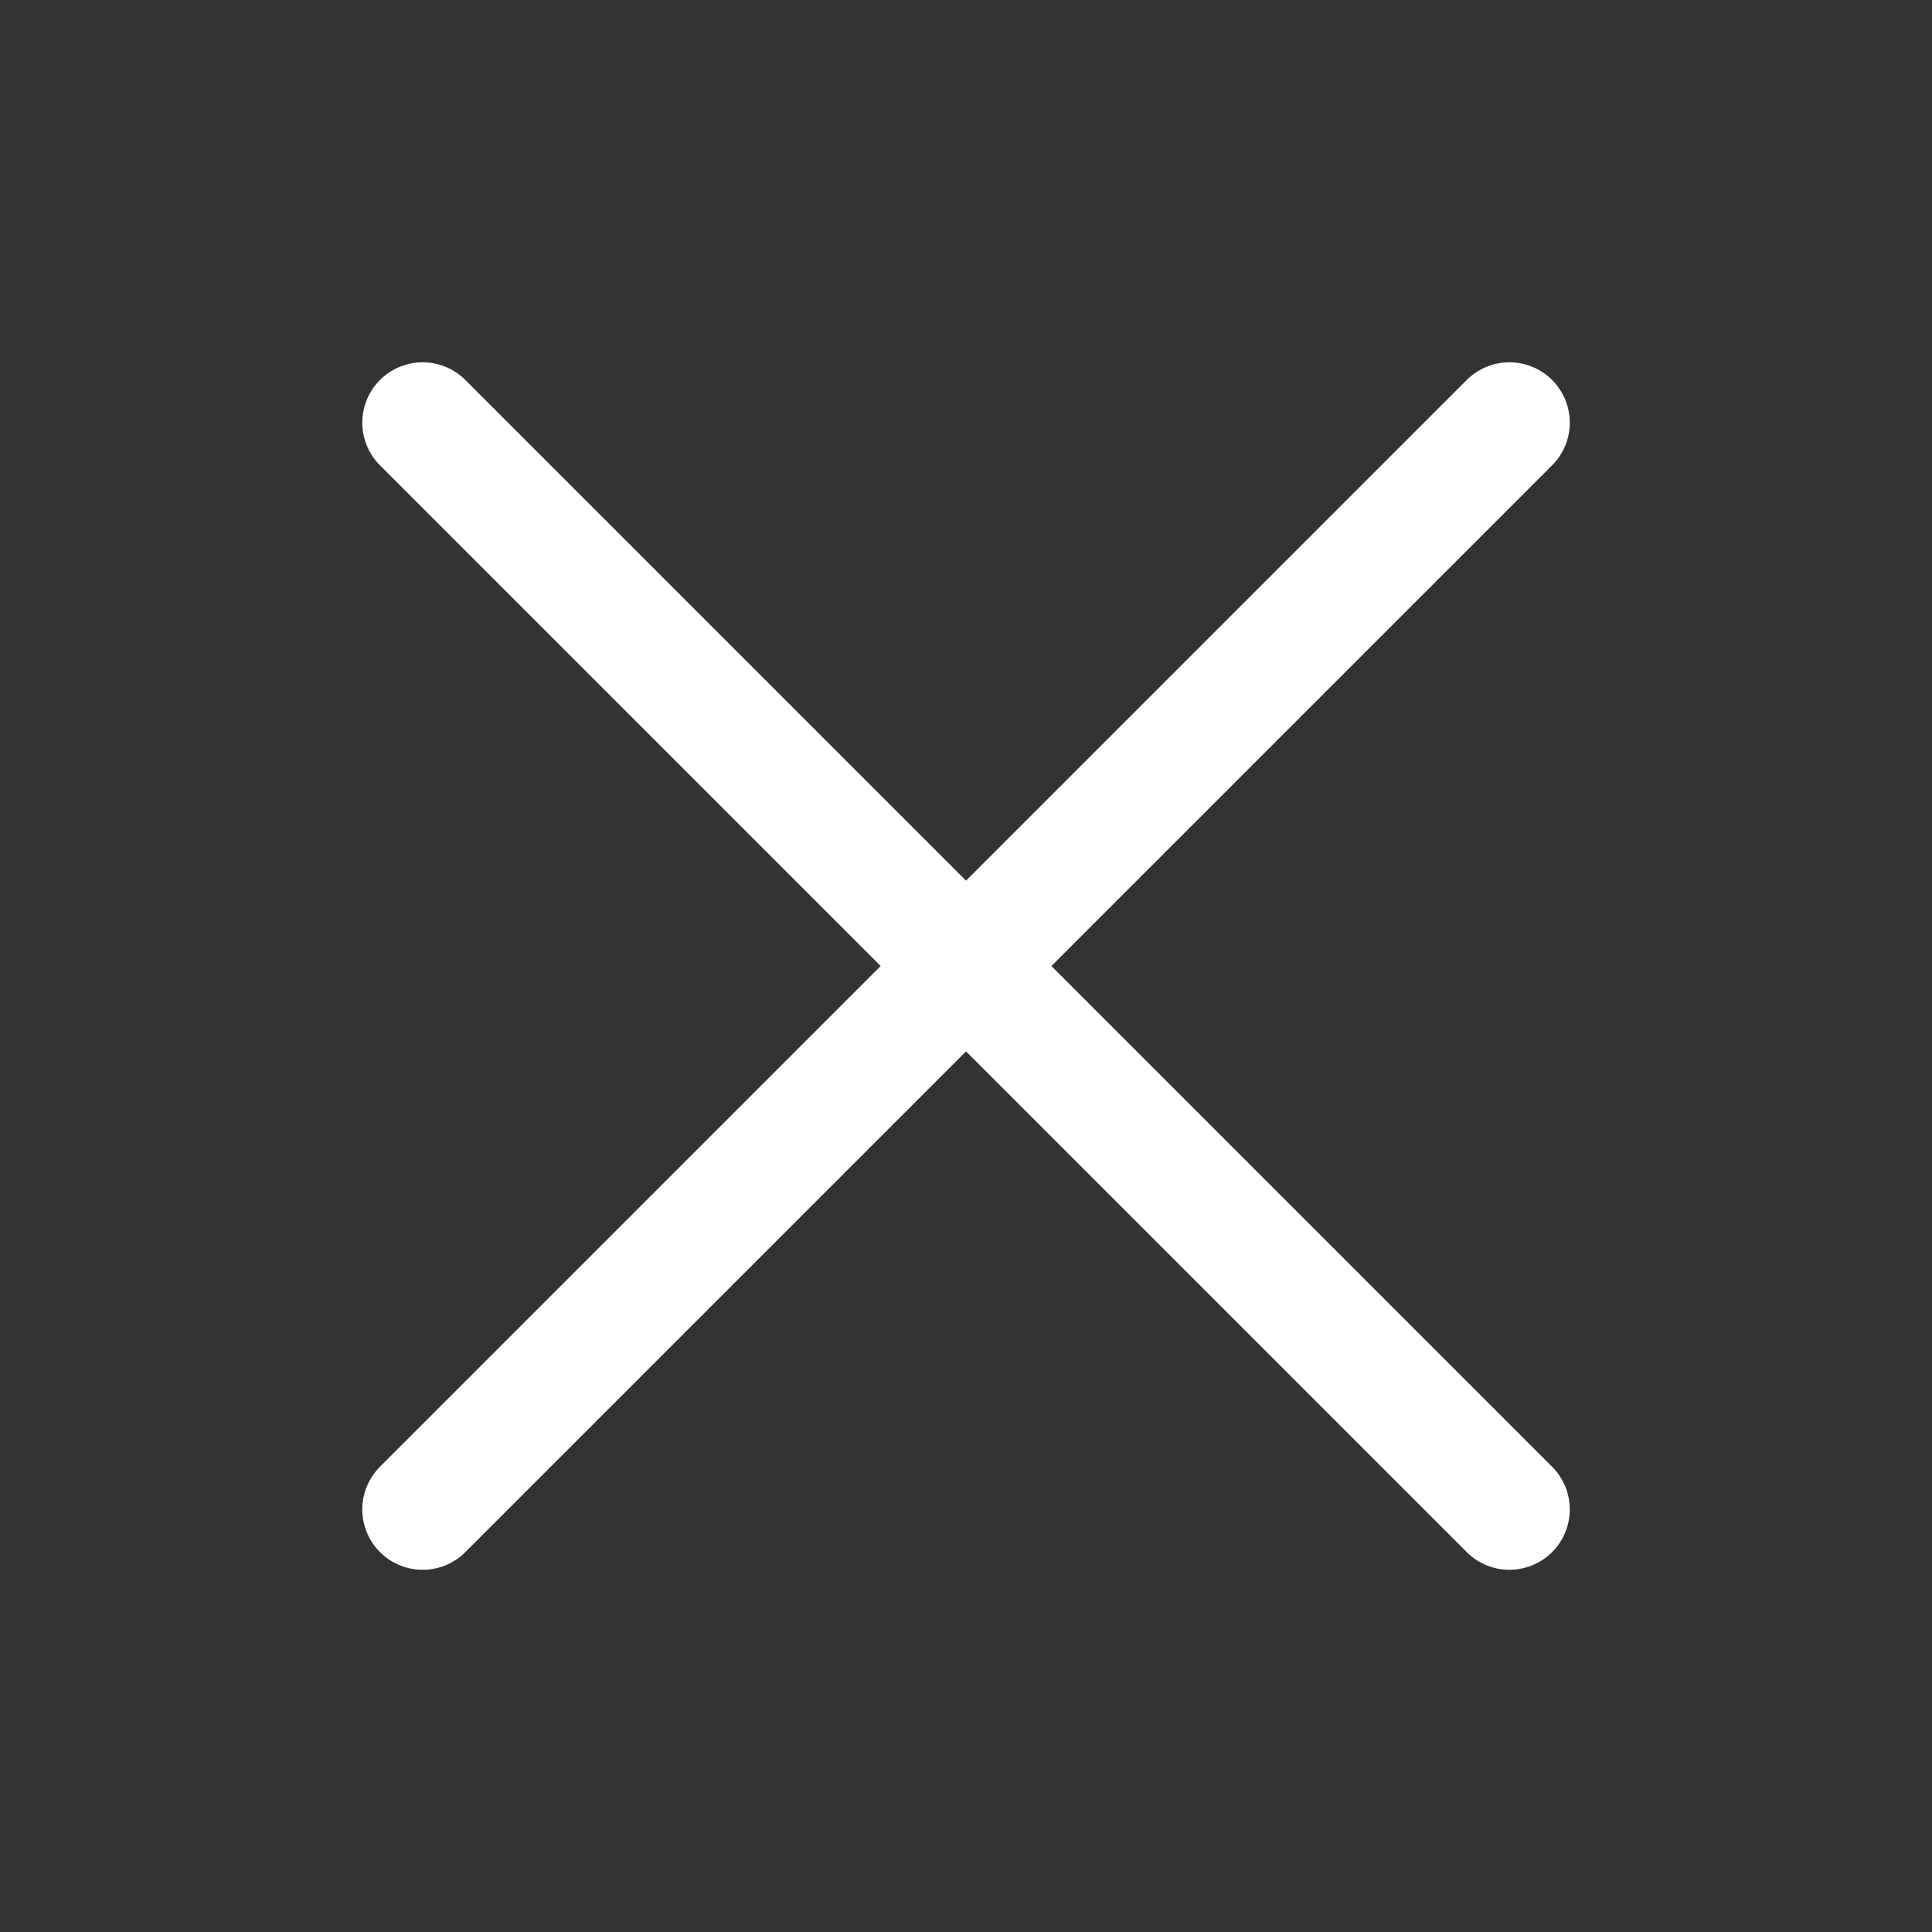 <svg xmlns="http://www.w3.org/2000/svg" width="26" height="26"><rect width="100%" height="100%" fill="#333333" stroke="none"/><path d="M5.688 5.688l14.625 14.625m-14.625 0L20.313 5.688" stroke-width="1.625" fill="none" stroke-linecap="round" stroke-linejoin="round" stroke="#fff"/></svg>